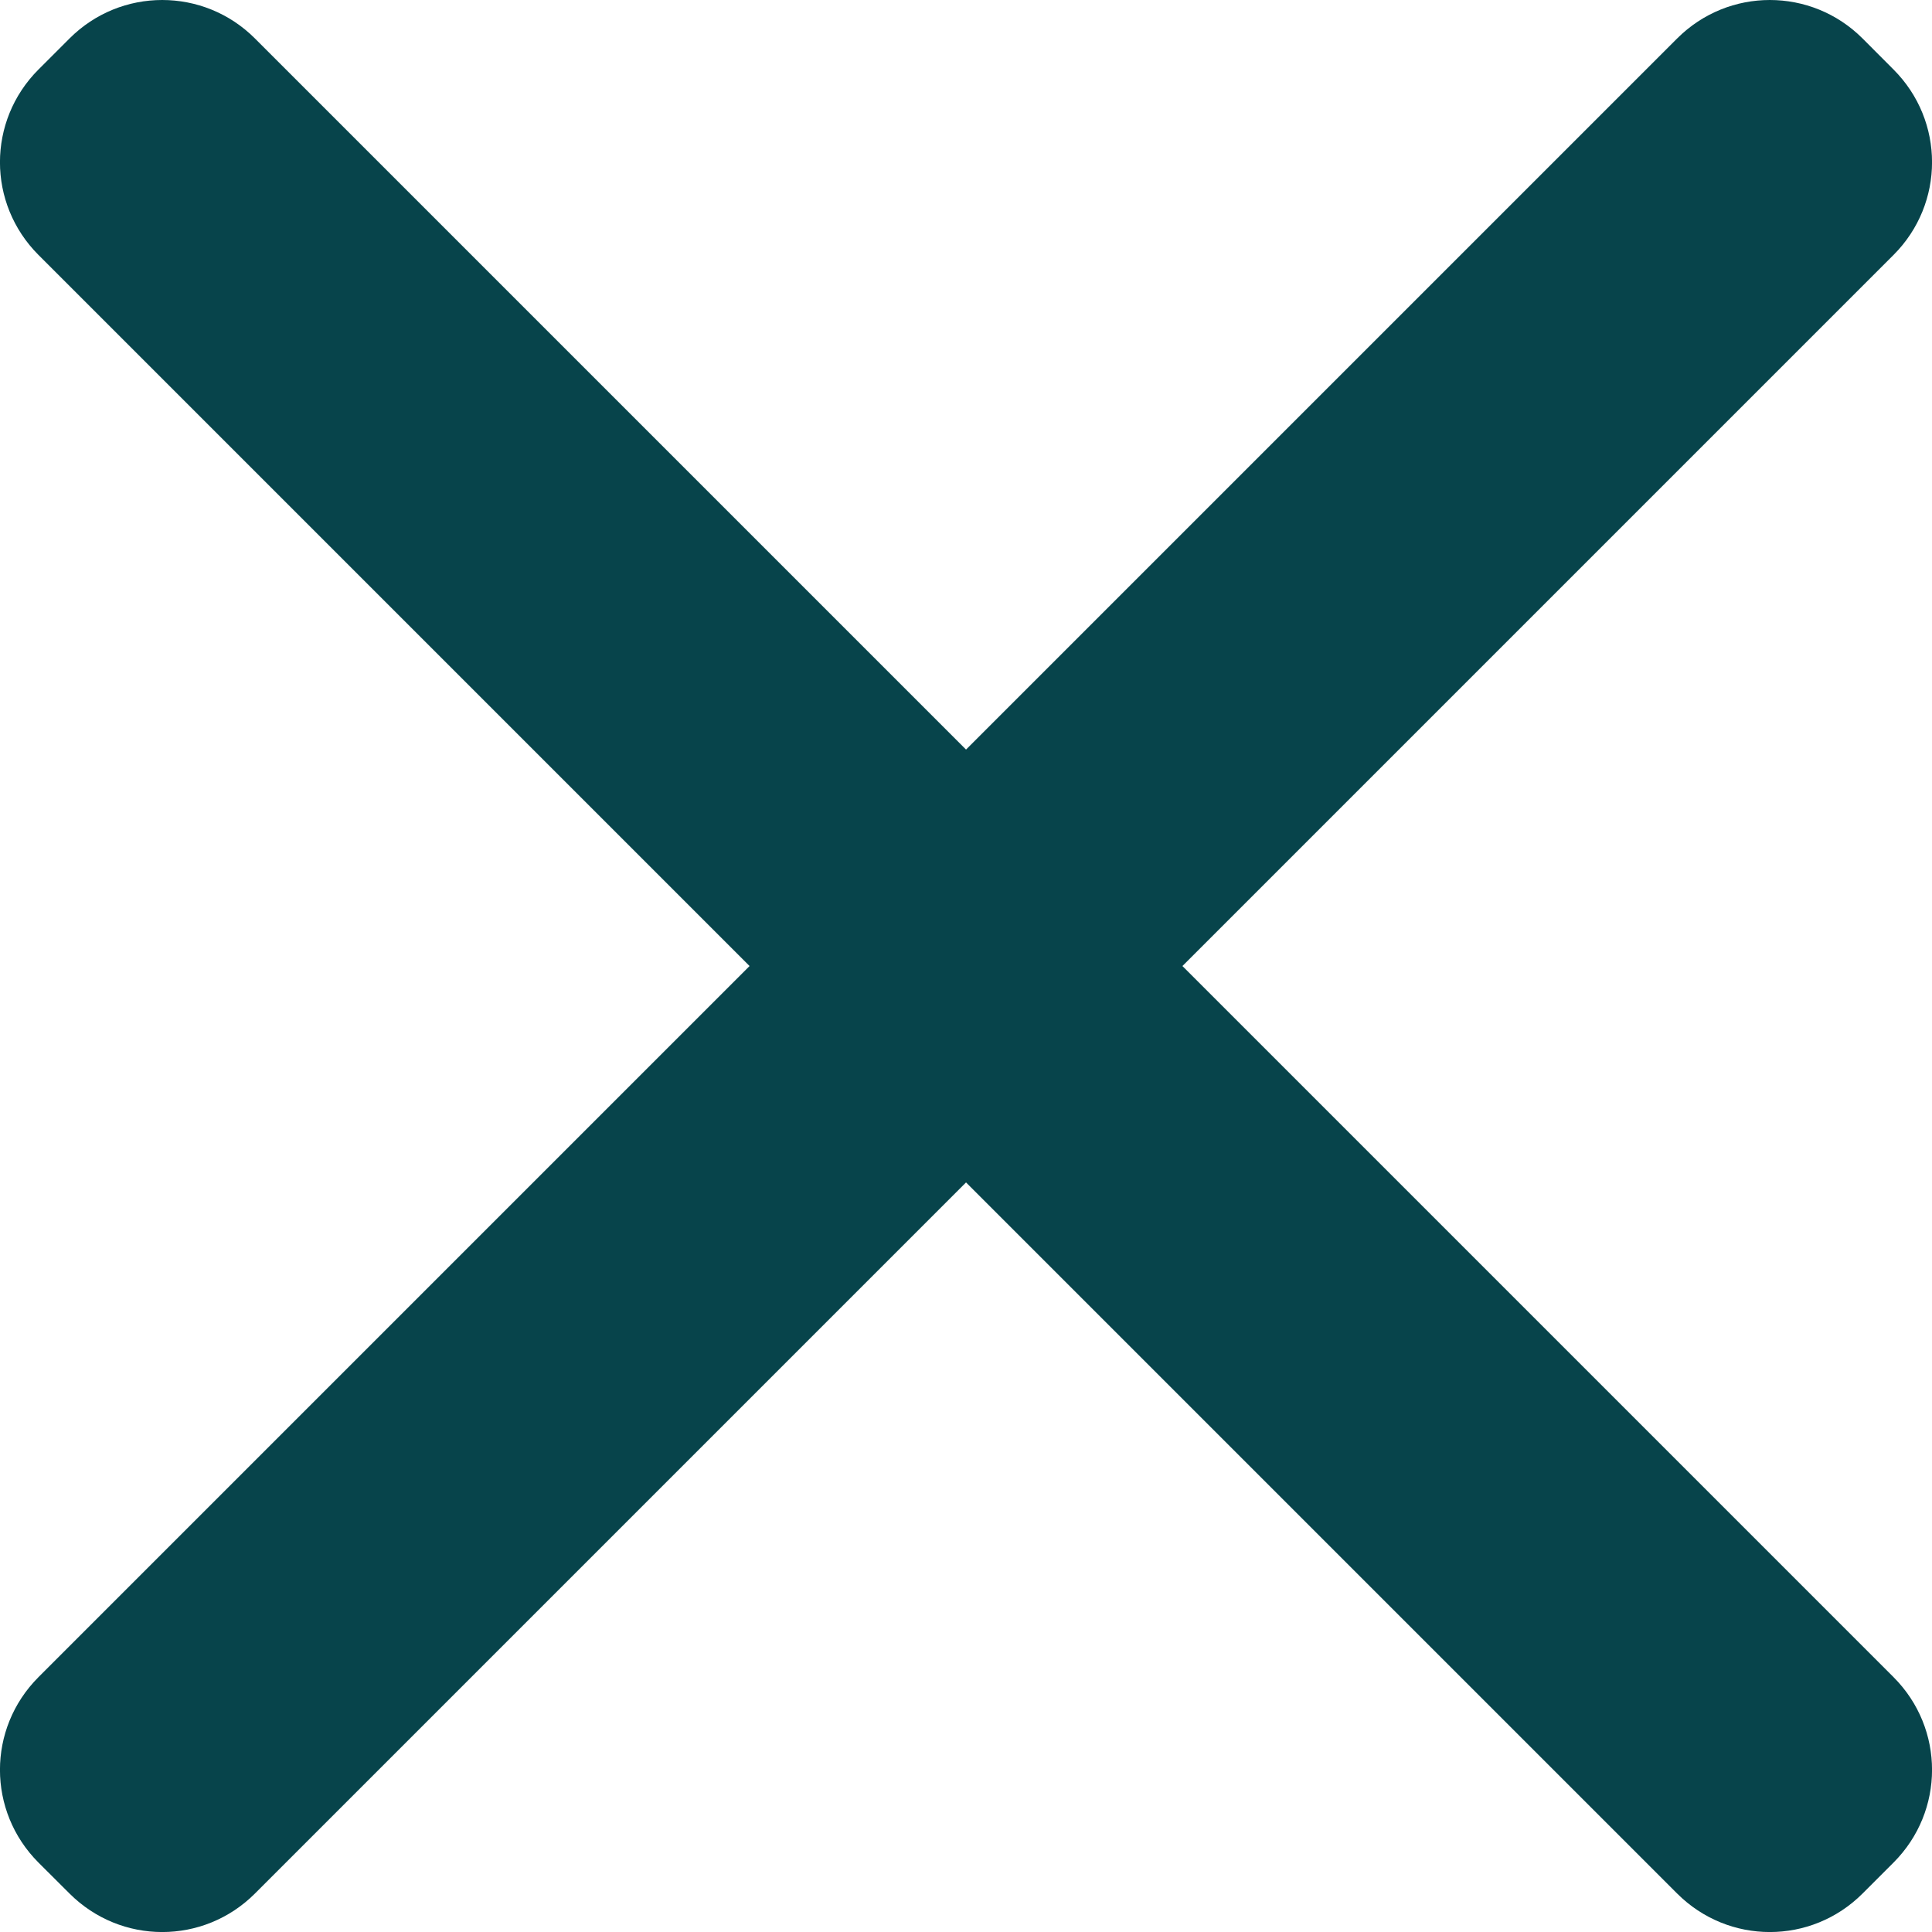 <?xml version="1.0" encoding="UTF-8" standalone="no"?>
<!-- Created with Inkscape (http://www.inkscape.org/) -->

<svg
   width="88.378"
   height="88.378"
   viewBox="0 0 23.383 23.383"
   version="1.1"
   id="svg3295"
   xmlns="http://www.w3.org/2000/svg"
   xmlns:svg="http://www.w3.org/2000/svg">
  <defs
     id="defs3292" />
  <g
     id="layer1">
    <path
       id="rect31866"
       style="fill:#07444b;fill-opacity:1;stroke:none;stroke-width:0.991;paint-order:markers fill stroke"
       d="M 1.963,0 C 1.557,0 1.152,0.155 0.841,0.466 L 0.466,0.841 c -0.622,0.622 -0.622,1.623 0,2.245 L 9.072,11.692 0.466,20.298 c -0.622,0.622 -0.622,1.623 0,2.245 l 0.375,0.374 c 0.622,0.622 1.623,0.622 2.245,0 l 8.606,-8.606 8.606,8.606 c 0.622,0.622 1.623,0.622 2.245,0 l 0.374,-0.374 c 0.622,-0.622 0.622,-1.623 0,-2.245 l -8.606,-8.606 8.606,-8.606 c 0.622,-0.622 0.622,-1.623 0,-2.245 L 22.543,0.466 C 22.232,0.155 21.826,0 21.42,0 21.015,0 20.609,0.155 20.298,0.466 L 11.692,9.072 3.086,0.466 C 2.775,0.155 2.369,0 1.963,0 Z" />
  </g>
</svg>
